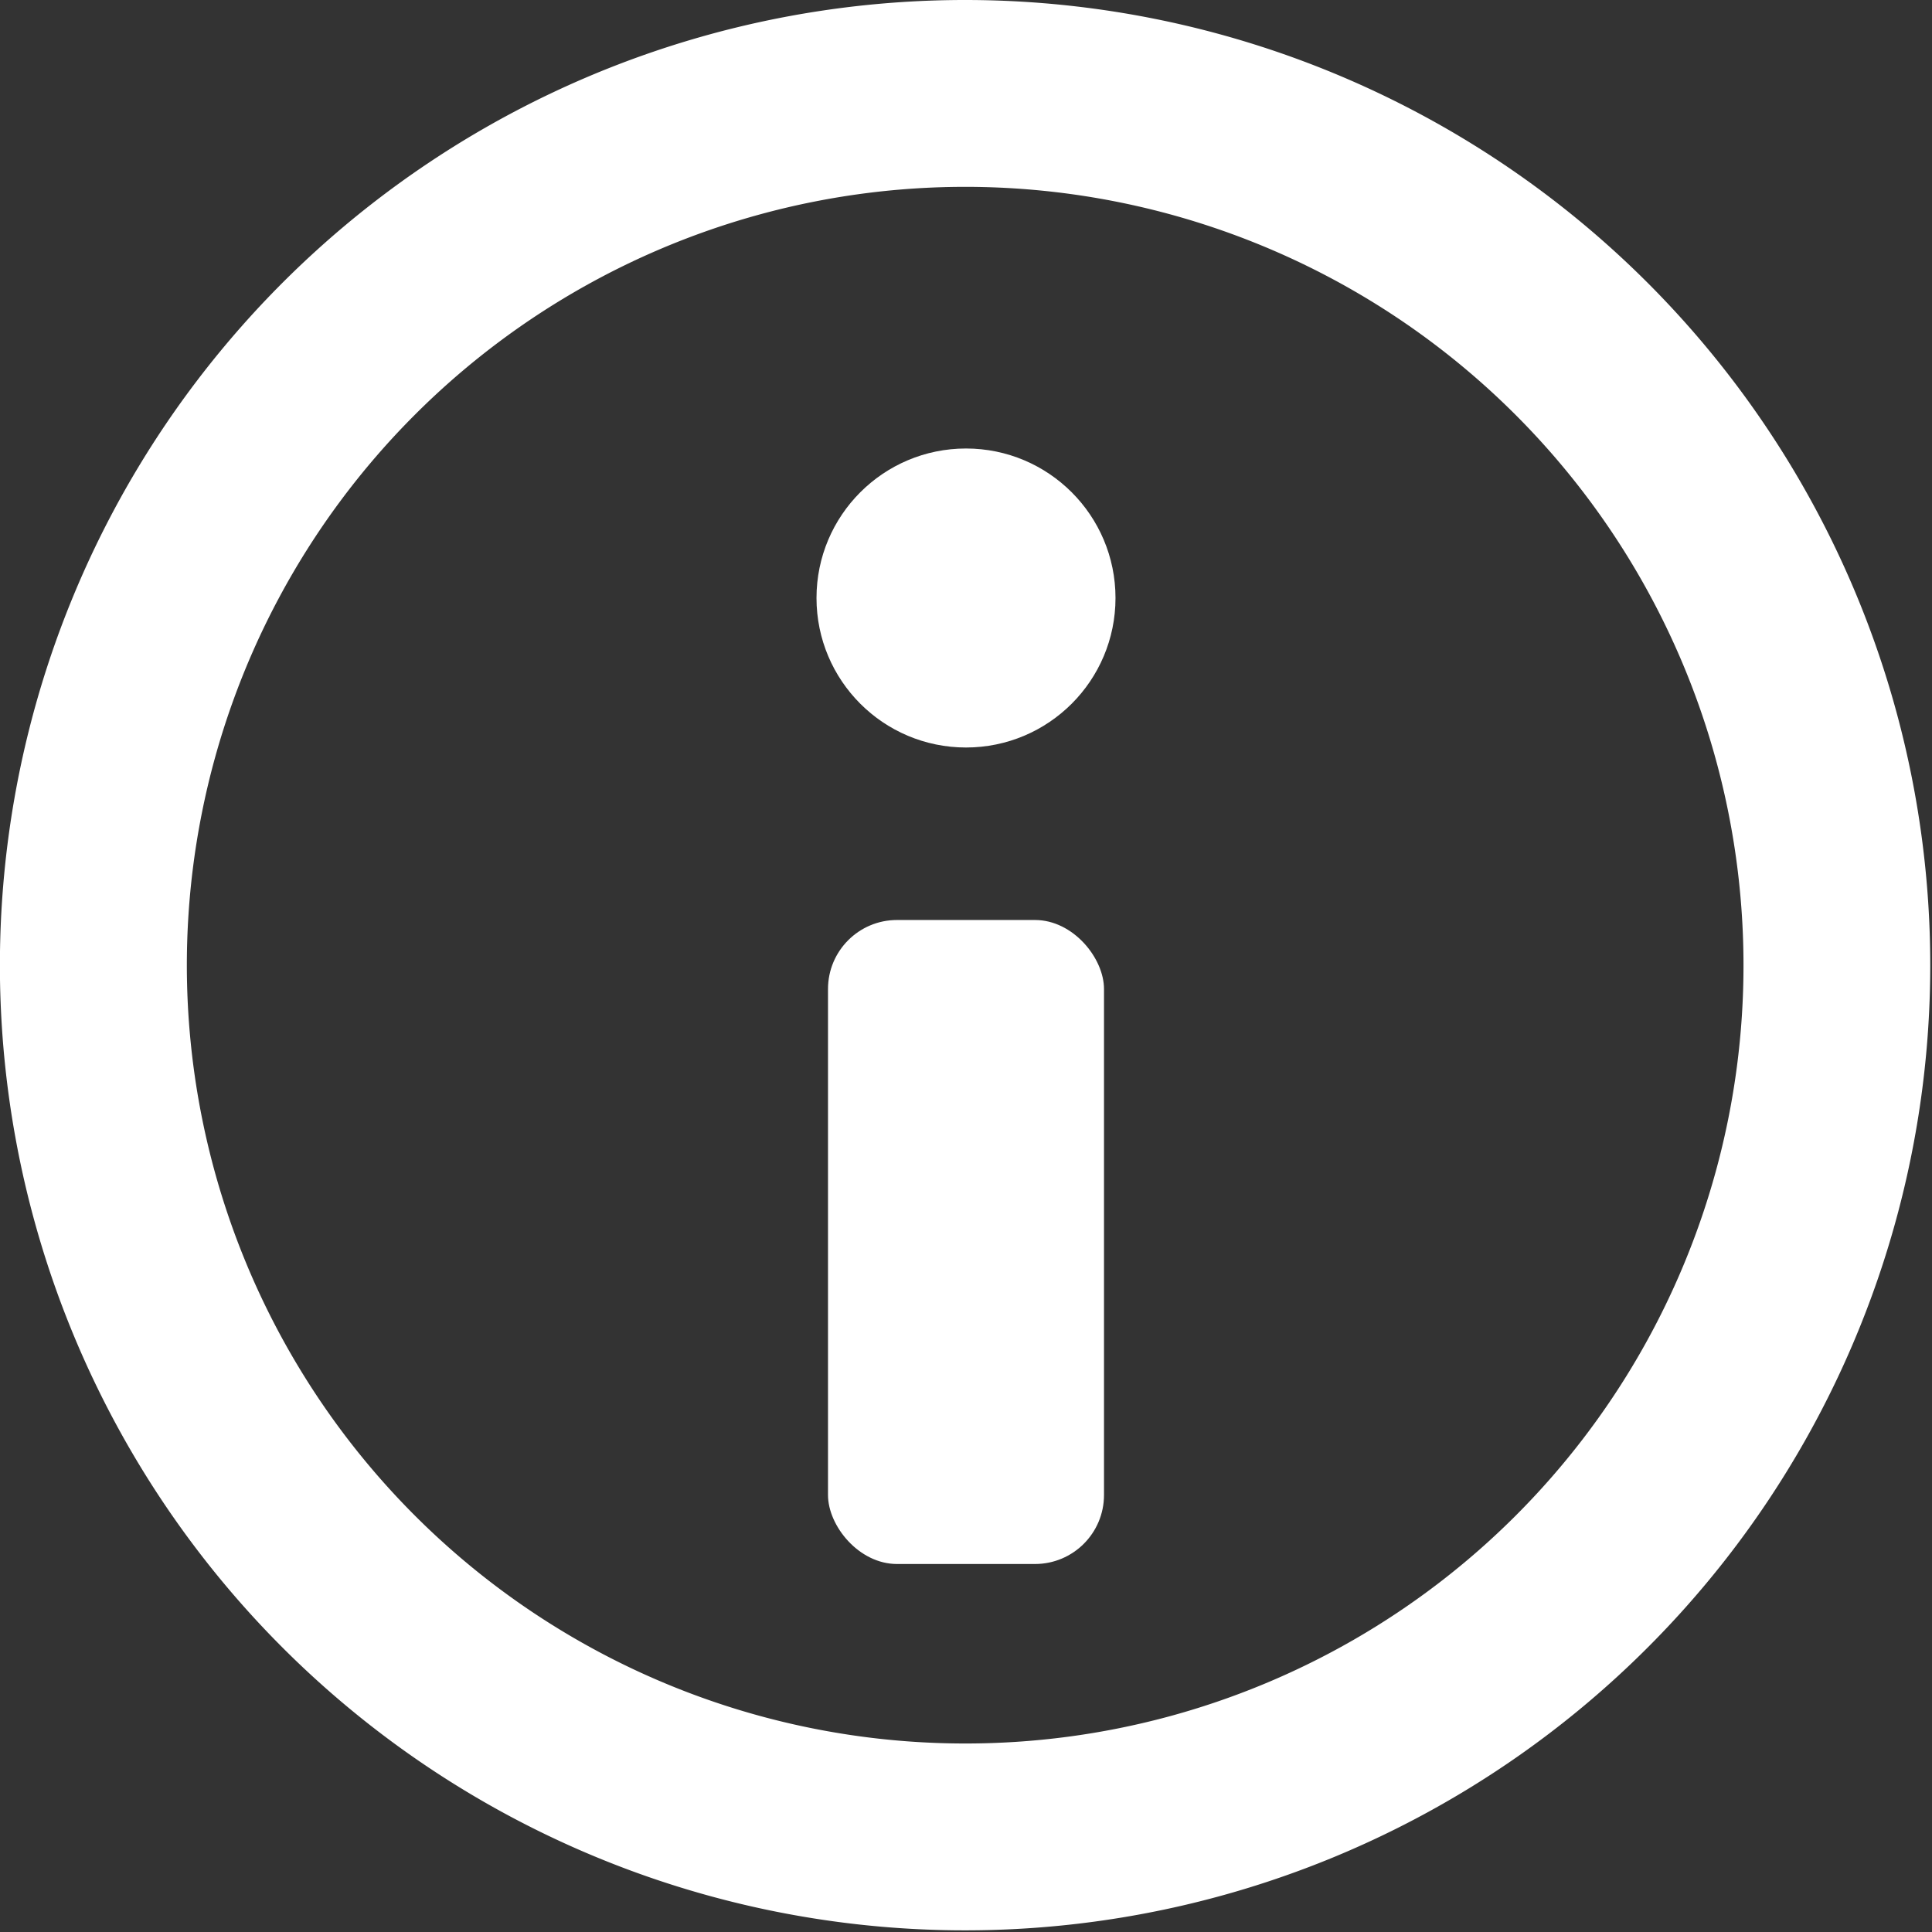 <svg xmlns="http://www.w3.org/2000/svg" xmlns:xlink="http://www.w3.org/1999/xlink" width="21" height="21" viewBox="0 0 21 21">
  <rect x="0" y="0" width="21" height="21" fill="#333333" stroke="none"/>
  <defs>
    <clipPath id="clip-Question_Mark_Icon_-_Small_1">
      <rect width="21" height="21"/>
    </clipPath>
  </defs>
  <g id="Question_Mark_Icon_-_Small_1" data-name="Question Mark Icon - Small – 1" clip-path="url(#clip-Question_Mark_Icon_-_Small_1)">
    <path id="question-circle-regular" d="M18.491,8A10.491,10.491,0,1,0,28.981,18.491,10.492,10.492,0,0,0,18.491,8Zm0,18.951a8.46,8.46,0,1,1,8.46-8.46A8.455,8.455,0,0,1,18.491,26.951Z" transform="translate(-8 -8)" fill="#fff"/>
    <g id="Group_1" data-name="Group 1">
      <rect id="Rectangle_42" data-name="Rectangle 42" width="3" height="7" rx="0.75" transform="translate(9 10)" fill="#fff"/>
      <circle id="Ellipse_16" data-name="Ellipse 16" cx="1.5" cy="1.5" r="1.5" transform="translate(9 5)" fill="#fff" stroke="#fff" stroke-width="0.25"/>
    </g>
  </g>
</svg>
